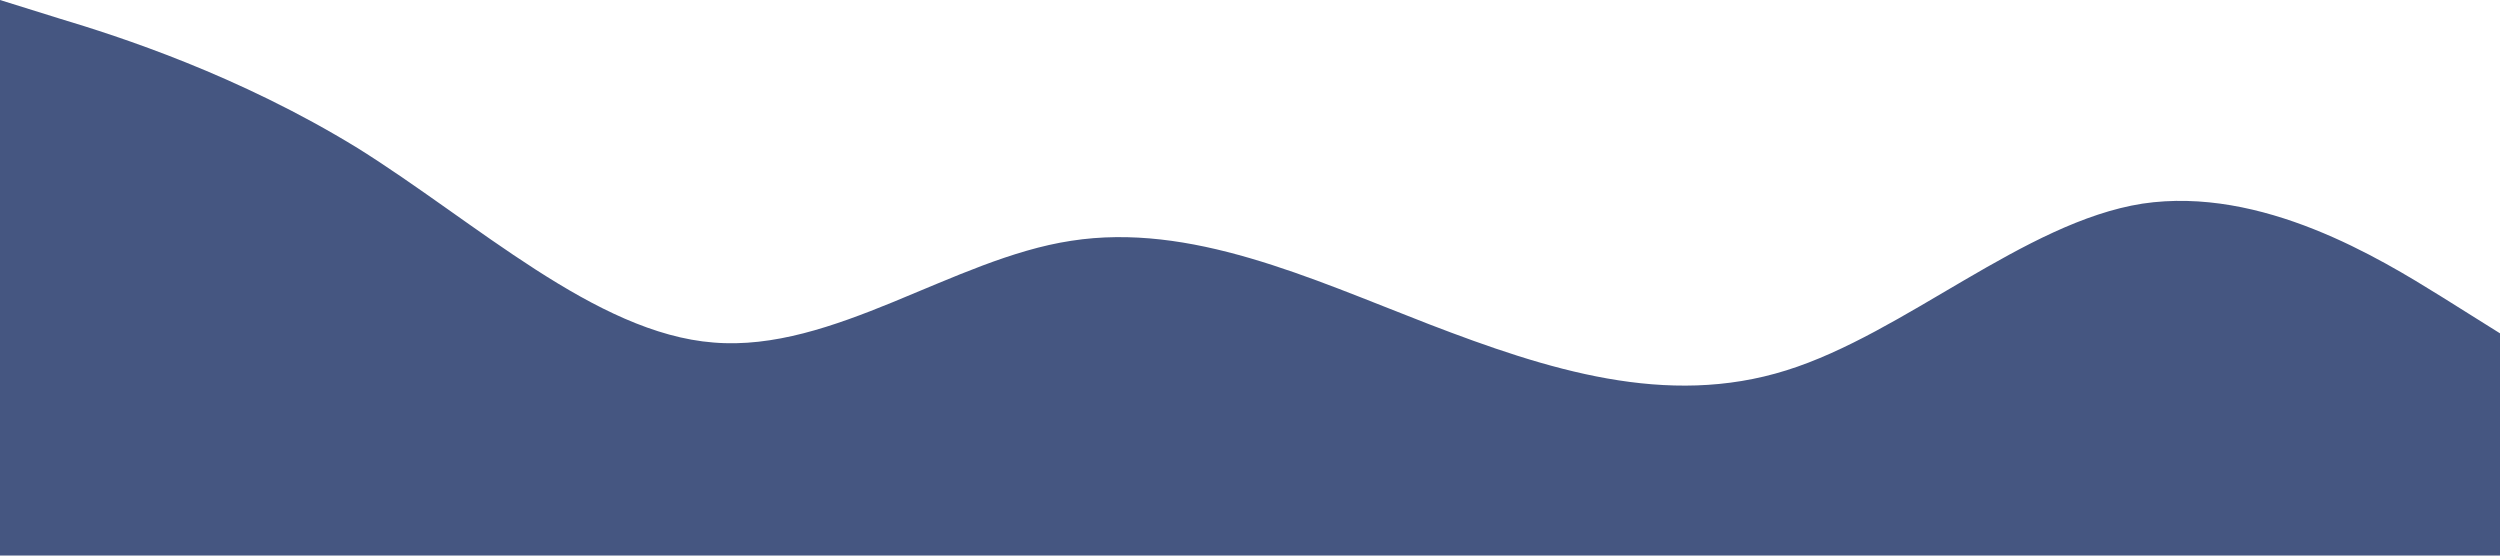 <?xml version="1.0" standalone="no"?><svg xmlns="http://www.w3.org/2000/svg" viewBox="0 0 1440 320"><path fill="#455681" fill-opacity="1" d="M0,0L34.3,10.7C68.6,21,137,43,206,85.3C274.3,128,343,192,411,197.3C480,203,549,149,617,138.7C685.7,128,754,160,823,186.7C891.4,213,960,235,1029,213.3C1097.1,192,1166,128,1234,117.3C1302.9,107,1371,149,1406,170.7L1440,192L1440,320L1405.7,320C1371.4,320,1303,320,1234,320C1165.7,320,1097,320,1029,320C960,320,891,320,823,320C754.3,320,686,320,617,320C548.6,320,480,320,411,320C342.9,320,274,320,206,320C137.1,320,69,320,34,320L0,320Z"></path></svg>